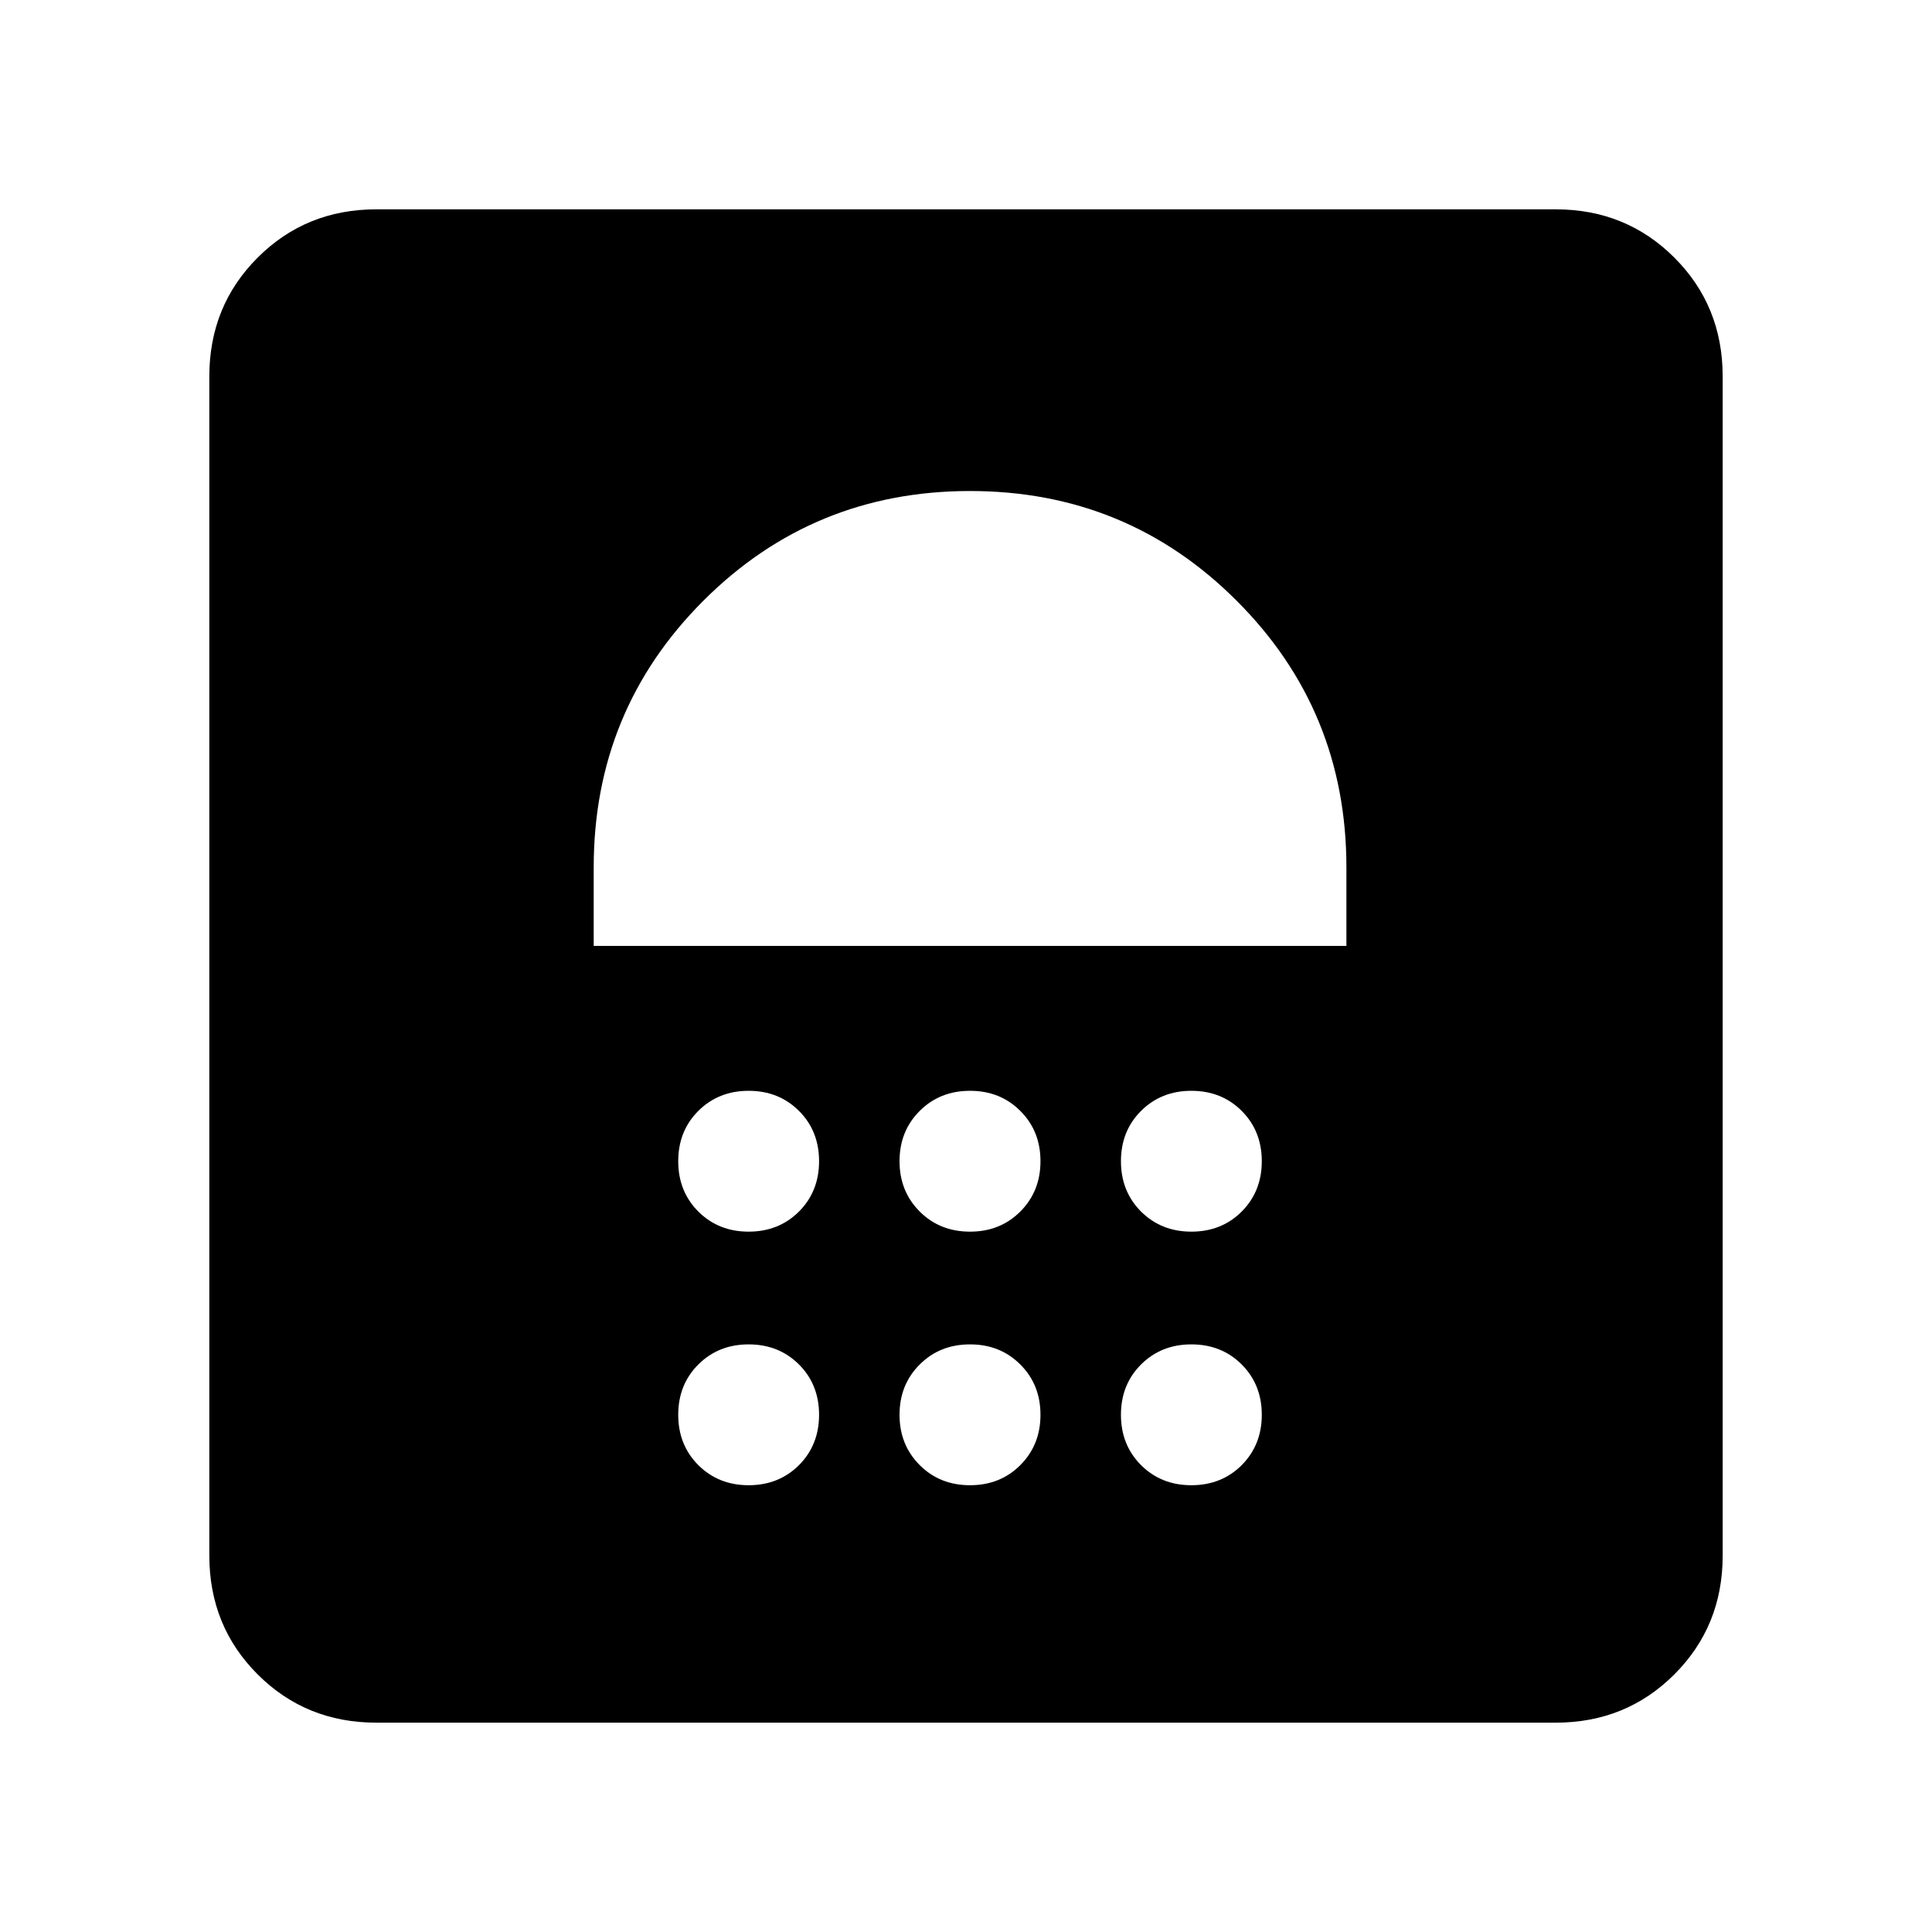<svg xmlns="http://www.w3.org/2000/svg" height="20" width="20"><path d="M7.75 15.375q.312 0 .521-.208.208-.209.208-.521 0-.313-.208-.521-.209-.208-.521-.208-.312 0-.521.208-.208.208-.208.521 0 .312.208.521.209.208.521.208Zm2.292 0q.312 0 .52-.208.209-.209.209-.521 0-.313-.209-.521-.208-.208-.52-.208-.313 0-.521.208-.209.208-.209.521 0 .312.209.521.208.208.521.208Zm2.291 0q.313 0 .521-.208.208-.209.208-.521 0-.313-.208-.521-.208-.208-.521-.208-.312 0-.521.208-.208.208-.208.521 0 .312.208.521.209.208.521.208ZM7.75 12.75q.312 0 .521-.208.208-.209.208-.521 0-.313-.208-.521-.209-.208-.521-.208-.312 0-.521.208-.208.208-.208.521 0 .312.208.521.209.208.521.208Zm2.292 0q.312 0 .52-.208.209-.209.209-.521 0-.313-.209-.521-.208-.208-.52-.208-.313 0-.521.208-.209.208-.209.521 0 .312.209.521.208.208.521.208Zm2.291 0q.313 0 .521-.208.208-.209.208-.521 0-.313-.208-.521-.208-.208-.521-.208-.312 0-.521.208-.208.208-.208.521 0 .312.208.521.209.208.521.208ZM6.146 9.792h7.792v-.813q0-1.625-1.136-2.76-1.135-1.136-2.76-1.136-1.625 0-2.761 1.136-1.135 1.135-1.135 2.76Zm3.896-3.396ZM3.896 17.833q-.729 0-1.229-.5-.5-.5-.5-1.229V3.896q0-.729.5-1.229.5-.5 1.229-.5h12.208q.729 0 1.229.5.5.5.5 1.229v12.208q0 .729-.5 1.229-.5.5-1.229.5Z"/></svg>